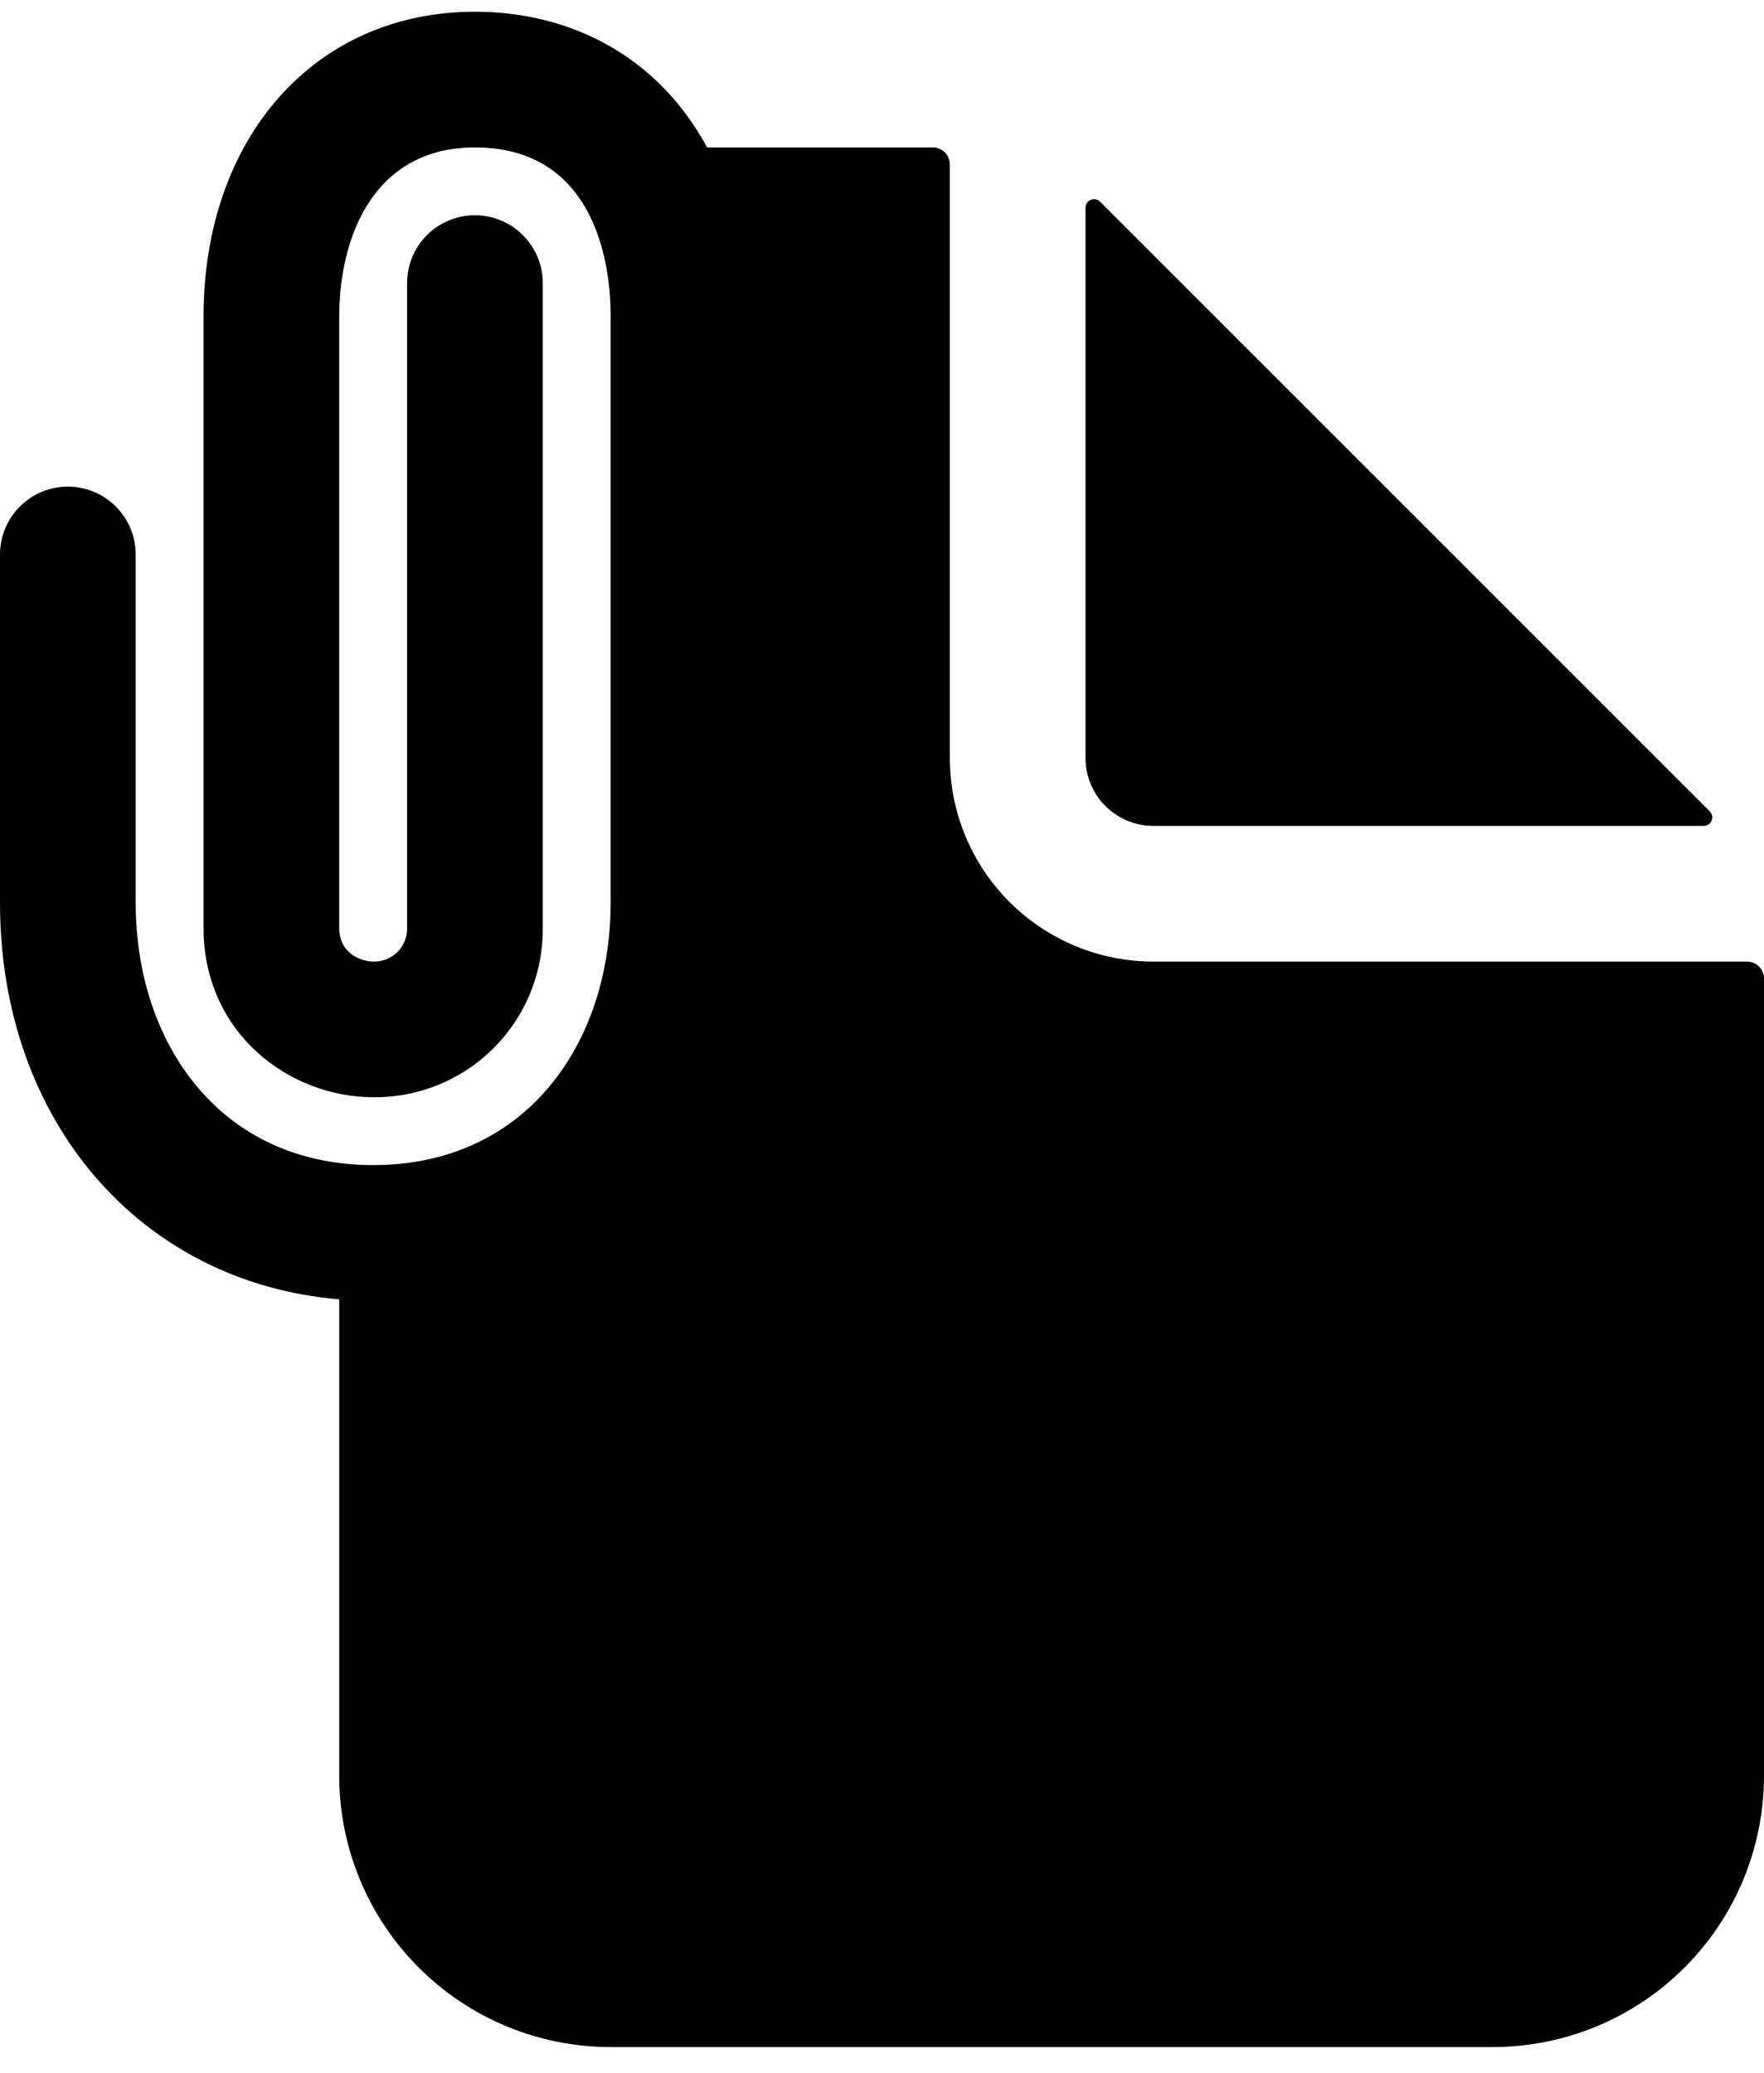 <svg width="40" height="47" viewBox="0 0 40 47" fill="none" xmlns="http://www.w3.org/2000/svg">
<path d="M39.615 21.805H26.154C24.93 21.805 23.756 21.318 22.89 20.453C22.025 19.587 21.538 18.413 21.538 17.189V3.728C21.538 3.626 21.498 3.528 21.426 3.456C21.354 3.384 21.256 3.343 21.154 3.343H16.034C15.854 3.01 15.645 2.695 15.409 2.4C14.3 1.024 12.653 0.266 10.769 0.266C7.146 0.266 4.615 3.113 4.615 7.189V21.035C4.615 23.439 6.571 24.881 8.462 24.881C8.968 24.887 9.471 24.791 9.94 24.6C10.409 24.409 10.835 24.126 11.194 23.767C11.552 23.409 11.835 22.983 12.026 22.514C12.217 22.045 12.313 21.542 12.308 21.035V6.42C12.308 6.012 12.146 5.621 11.857 5.332C11.569 5.044 11.177 4.881 10.769 4.881C10.361 4.881 9.97 5.044 9.681 5.332C9.393 5.621 9.231 6.012 9.231 6.42V21.035C9.234 21.137 9.216 21.239 9.179 21.334C9.142 21.428 9.085 21.515 9.013 21.587C8.941 21.659 8.855 21.715 8.76 21.753C8.665 21.79 8.563 21.808 8.462 21.805C8.247 21.805 7.692 21.666 7.692 21.035V7.189C7.692 5.33 8.501 3.343 10.769 3.343C13.624 3.343 13.846 6.242 13.846 7.13V20.471C13.846 22.149 13.32 23.666 12.364 24.746C11.394 25.843 10.045 26.42 8.462 26.42C6.878 26.42 5.529 25.843 4.559 24.746C3.603 23.666 3.077 22.149 3.077 20.471V12.574C3.077 12.166 2.915 11.774 2.626 11.486C2.338 11.197 1.946 11.035 1.538 11.035C1.13 11.035 0.739 11.197 0.451 11.486C0.162 11.774 0 12.166 0 12.574V20.471C0 25.424 3.191 29.089 7.692 29.464V40.266C7.692 41.898 8.341 43.464 9.495 44.617C10.649 45.772 12.214 46.42 13.846 46.42H33.846C35.478 46.42 37.044 45.772 38.198 44.617C39.352 43.464 40 41.898 40 40.266V22.189C40 22.087 39.959 21.989 39.887 21.917C39.815 21.845 39.717 21.805 39.615 21.805Z" fill="black"/>
<path d="M26.154 18.728H38.635C38.673 18.728 38.71 18.716 38.742 18.695C38.773 18.674 38.798 18.644 38.812 18.609C38.827 18.574 38.831 18.535 38.823 18.498C38.816 18.461 38.798 18.427 38.771 18.4L24.943 4.572C24.916 4.545 24.882 4.527 24.845 4.52C24.808 4.512 24.769 4.516 24.734 4.531C24.699 4.545 24.669 4.57 24.648 4.601C24.627 4.633 24.615 4.67 24.615 4.708V17.189C24.615 17.597 24.777 17.989 25.066 18.277C25.354 18.566 25.746 18.728 26.154 18.728Z" fill="black"/>
</svg>
